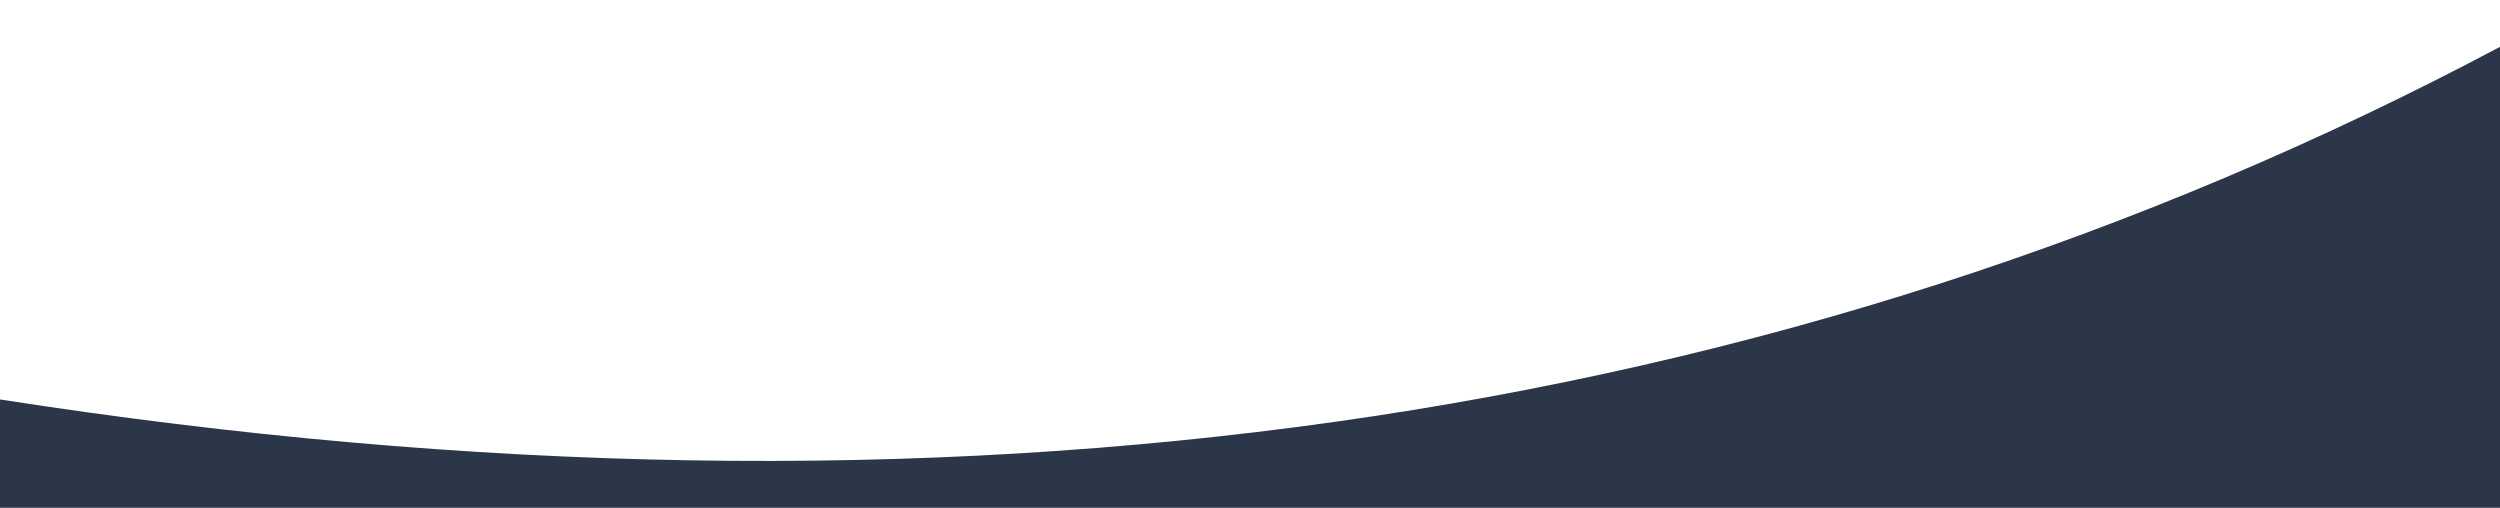 <svg width="320" height="65" preserveAspectRatio="none" xmlns="http://www.w3.org/2000/svg"><path d="M160 1H0v50.13c121.177 18.863 227.843 3.818 320-45.135V429H0V1h160z" fill="#2B3648" fill-rule="evenodd"/></svg>
